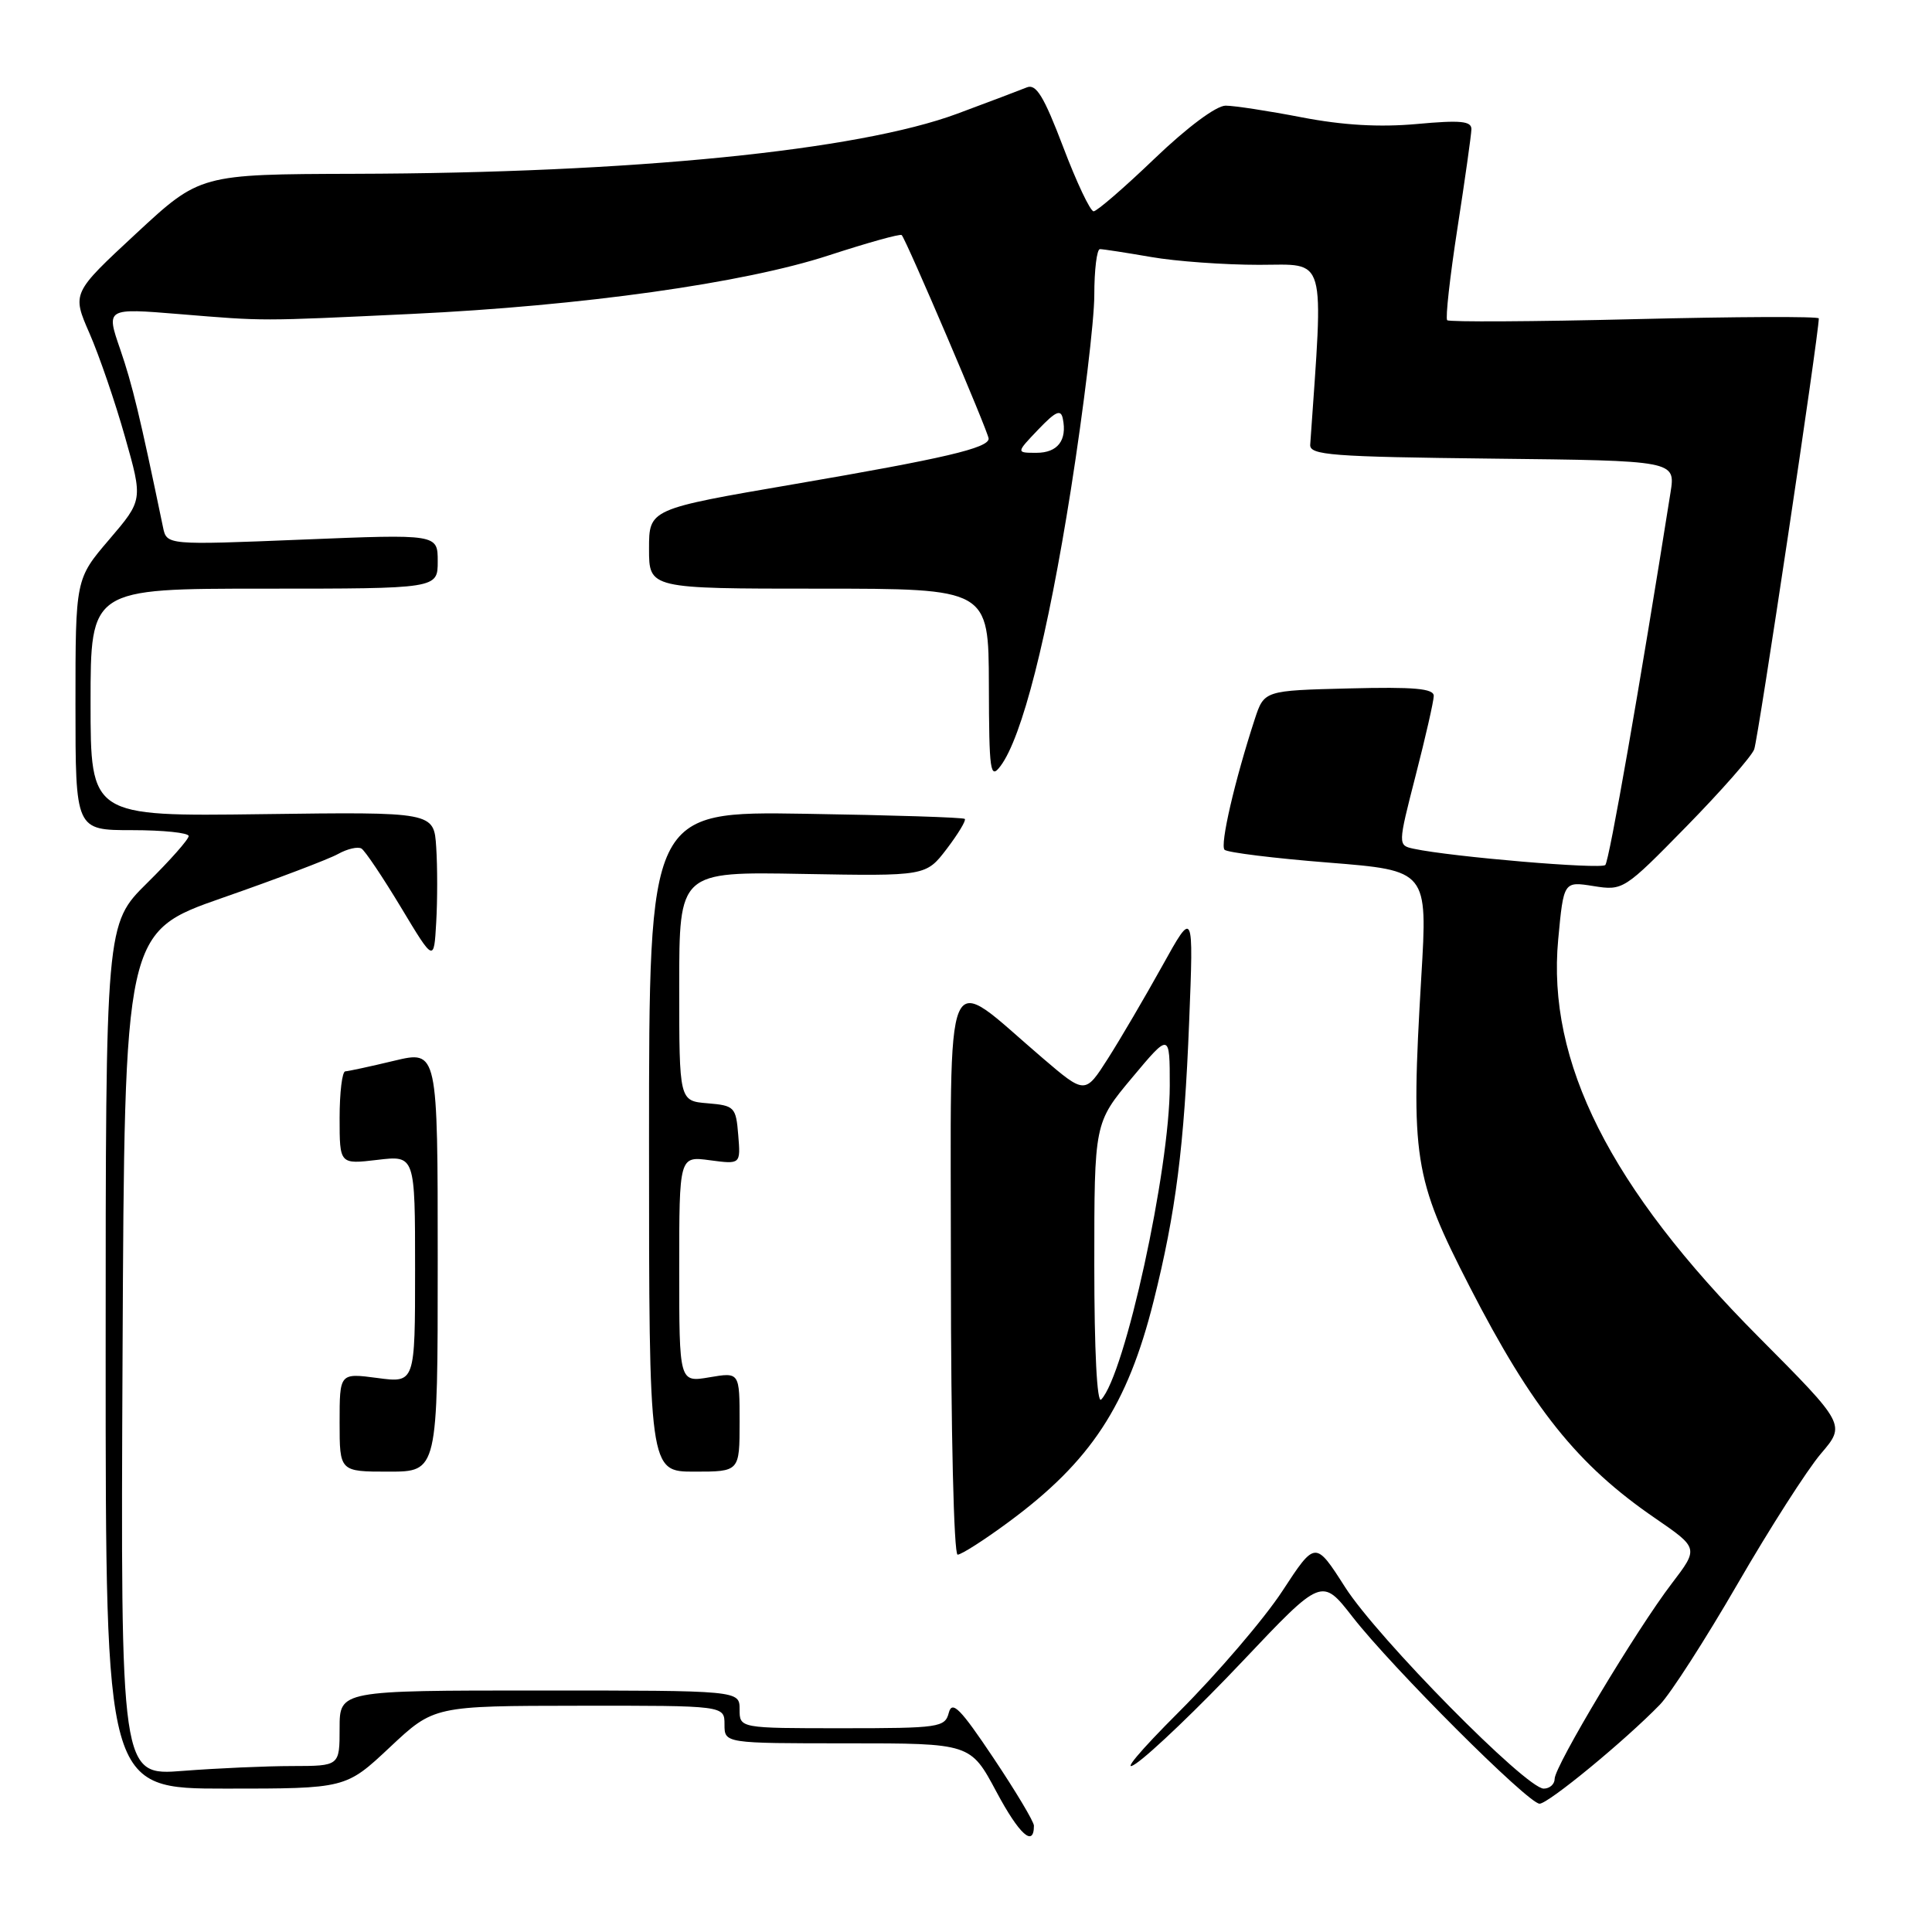 <?xml version="1.0" encoding="UTF-8" standalone="no"?>
<!DOCTYPE svg PUBLIC "-//W3C//DTD SVG 1.1//EN" "http://www.w3.org/Graphics/SVG/1.1/DTD/svg11.dtd" >
<svg xmlns="http://www.w3.org/2000/svg" xmlns:xlink="http://www.w3.org/1999/xlink" version="1.1" viewBox="0 0 256 256">
 <g >
 <path fill="currentColor"
d=" M 137.00 241.91 C 137.00 241.38 134.58 237.34 131.63 232.93 C 127.25 226.38 126.16 225.28 125.72 226.95 C 125.22 228.89 124.45 229.00 111.59 229.00 C 98.00 229.00 98.00 229.00 98.00 226.50 C 98.00 224.00 98.00 224.00 71.50 224.00 C 45.00 224.00 45.00 224.00 45.00 229.00 C 45.00 234.00 45.00 234.00 38.75 234.01 C 35.31 234.01 28.78 234.30 24.24 234.65 C 15.98 235.30 15.98 235.30 16.24 179.40 C 16.50 123.50 16.50 123.50 29.50 118.96 C 36.65 116.47 43.52 113.86 44.77 113.17 C 46.02 112.47 47.43 112.15 47.90 112.44 C 48.37 112.73 50.72 116.23 53.13 120.23 C 57.50 127.50 57.50 127.50 57.80 122.22 C 57.97 119.31 57.97 114.83 57.80 112.26 C 57.50 107.58 57.50 107.58 34.75 107.88 C 12.00 108.18 12.00 108.18 12.00 93.09 C 12.00 78.00 12.00 78.00 35.00 78.00 C 58.00 78.00 58.00 78.00 58.00 74.38 C 58.00 70.77 58.00 70.77 40.05 71.50 C 22.09 72.23 22.09 72.23 21.60 69.86 C 18.52 55.03 17.54 50.99 15.93 46.29 C 14.04 40.82 14.04 40.82 23.77 41.62 C 35.24 42.56 34.16 42.56 54.50 41.60 C 77.13 40.53 98.61 37.51 109.81 33.84 C 114.94 32.17 119.29 30.95 119.48 31.15 C 120.07 31.74 131.00 57.33 131.00 58.12 C 131.00 59.37 125.14 60.74 105.25 64.15 C 86.00 67.45 86.00 67.45 86.00 72.72 C 86.00 78.00 86.00 78.00 108.50 78.00 C 131.00 78.00 131.00 78.00 131.03 90.75 C 131.06 102.29 131.21 103.31 132.56 101.52 C 135.42 97.74 138.81 84.41 141.90 64.86 C 143.60 54.06 145.00 42.47 145.00 39.11 C 145.00 35.75 145.34 33.00 145.75 33.01 C 146.16 33.01 149.20 33.48 152.50 34.05 C 155.80 34.63 162.25 35.09 166.83 35.09 C 175.88 35.08 175.39 33.37 173.61 58.92 C 173.51 60.31 176.39 60.53 197.76 60.77 C 222.02 61.04 222.02 61.04 221.35 65.27 C 217.29 90.89 213.23 114.10 212.71 114.62 C 212.12 115.21 192.35 113.54 187.35 112.47 C 185.21 112.01 185.21 112.01 187.58 102.76 C 188.89 97.67 189.97 92.92 189.98 92.22 C 190.00 91.23 187.39 91.00 178.75 91.22 C 167.51 91.50 167.51 91.50 166.26 95.30 C 163.61 103.42 161.63 111.96 162.26 112.60 C 162.63 112.96 168.83 113.73 176.05 114.30 C 189.17 115.35 189.17 115.35 188.33 129.42 C 186.91 153.49 187.30 156.02 194.74 170.50 C 203.02 186.62 209.04 194.13 219.30 201.16 C 225.09 205.14 225.09 205.14 221.52 209.82 C 216.84 215.94 206.00 234.03 206.00 235.70 C 206.00 236.41 205.35 237.00 204.55 237.00 C 202.22 237.00 182.55 217.06 178.24 210.32 C 174.29 204.14 174.29 204.14 169.92 210.82 C 167.52 214.49 161.35 221.70 156.22 226.83 C 150.95 232.09 148.47 235.07 150.53 233.67 C 152.53 232.31 158.90 226.21 164.66 220.11 C 175.15 209.02 175.15 209.02 179.23 214.26 C 184.46 220.97 202.50 239.00 204.00 239.00 C 205.16 239.00 215.32 230.64 219.95 225.87 C 221.35 224.43 225.98 217.23 230.24 209.87 C 234.49 202.52 239.46 194.76 241.27 192.63 C 244.57 188.77 244.57 188.77 233.00 177.13 C 213.34 157.37 204.95 140.71 206.47 124.48 C 207.19 116.78 207.19 116.78 211.15 117.41 C 215.06 118.03 215.20 117.94 223.44 109.53 C 228.02 104.85 232.08 100.25 232.44 99.29 C 232.96 97.94 241.00 44.31 241.00 42.19 C 241.00 41.91 230.02 41.96 216.61 42.29 C 203.20 42.62 192.01 42.68 191.76 42.43 C 191.51 42.17 192.12 36.69 193.12 30.23 C 194.12 23.78 194.95 17.88 194.97 17.13 C 194.99 16.04 193.55 15.90 187.75 16.43 C 182.80 16.88 177.96 16.60 172.50 15.55 C 168.10 14.70 163.55 14.00 162.40 14.00 C 161.16 14.00 157.31 16.87 153.00 21.00 C 148.99 24.85 145.34 28.00 144.91 28.00 C 144.47 28.00 142.65 24.16 140.87 19.46 C 138.32 12.76 137.29 11.07 136.06 11.58 C 135.20 11.93 131.06 13.50 126.86 15.06 C 113.70 19.95 83.75 22.94 47.00 23.03 C 26.50 23.09 26.50 23.09 18.02 30.96 C 9.53 38.84 9.53 38.84 11.86 44.17 C 13.14 47.10 15.26 53.27 16.56 57.88 C 18.94 66.26 18.94 66.26 14.47 71.49 C 10.00 76.72 10.00 76.72 10.00 93.36 C 10.00 110.00 10.00 110.00 17.50 110.00 C 21.62 110.00 25.00 110.35 25.00 110.78 C 25.00 111.22 22.53 114.01 19.50 117.00 C 14.00 122.43 14.00 122.43 14.00 179.72 C 14.00 237.00 14.00 237.00 29.91 237.00 C 45.82 237.00 45.82 237.00 51.66 231.52 C 57.50 226.04 57.50 226.04 76.75 226.02 C 96.00 226.00 96.00 226.00 96.00 228.50 C 96.00 231.00 96.00 231.00 112.30 231.00 C 128.60 231.00 128.60 231.00 132.03 237.42 C 135.06 243.09 137.00 244.84 137.00 241.91 Z  M 133.64 201.68 C 144.54 193.64 149.39 186.26 152.86 172.40 C 155.80 160.67 156.92 151.89 157.57 135.37 C 158.16 120.50 158.16 120.50 154.00 128.00 C 151.71 132.12 148.48 137.64 146.81 140.26 C 143.78 145.01 143.78 145.01 138.14 140.19 C 124.79 128.79 126.00 125.97 126.00 168.43 C 126.00 189.71 126.39 206.00 126.89 206.00 C 127.38 206.00 130.42 204.06 133.64 201.68 Z  M 58.00 167.09 C 58.00 139.18 58.00 139.18 52.25 140.55 C 49.09 141.31 46.16 141.94 45.75 141.96 C 45.34 141.98 45.00 144.76 45.00 148.14 C 45.00 154.28 45.00 154.28 50.00 153.69 C 55.00 153.09 55.00 153.09 55.00 168.18 C 55.00 183.26 55.00 183.26 50.00 182.59 C 45.00 181.93 45.00 181.93 45.00 188.47 C 45.00 195.00 45.00 195.00 51.50 195.00 C 58.00 195.00 58.00 195.00 58.00 167.09 Z  M 98.00 188.41 C 98.00 181.82 98.00 181.82 94.00 182.50 C 90.00 183.18 90.00 183.18 90.00 168.18 C 90.00 153.19 90.00 153.19 94.07 153.74 C 98.14 154.28 98.14 154.28 97.82 150.39 C 97.52 146.68 97.32 146.49 93.75 146.19 C 90.00 145.88 90.00 145.88 90.00 130.69 C 90.00 115.50 90.00 115.50 106.35 115.80 C 122.69 116.09 122.69 116.09 125.45 112.48 C 126.96 110.49 128.04 108.71 127.84 108.51 C 127.65 108.31 118.15 108.01 106.74 107.83 C 86.00 107.50 86.00 107.50 86.00 151.25 C 86.00 195.00 86.00 195.00 92.00 195.00 C 98.00 195.00 98.00 195.00 98.00 188.41 Z  M 137.56 56.93 C 139.89 54.49 140.57 54.19 140.83 55.48 C 141.42 58.35 140.14 60.00 137.34 60.00 C 134.63 60.00 134.63 60.00 137.56 56.93 Z  M 145.00 167.60 C 145.00 148.79 145.00 148.79 150.00 142.81 C 155.00 136.83 155.00 136.83 155.00 143.86 C 155.00 154.95 149.05 182.19 145.91 185.45 C 145.36 186.03 145.00 178.98 145.00 167.60 Z "/>
</g>
</svg>
